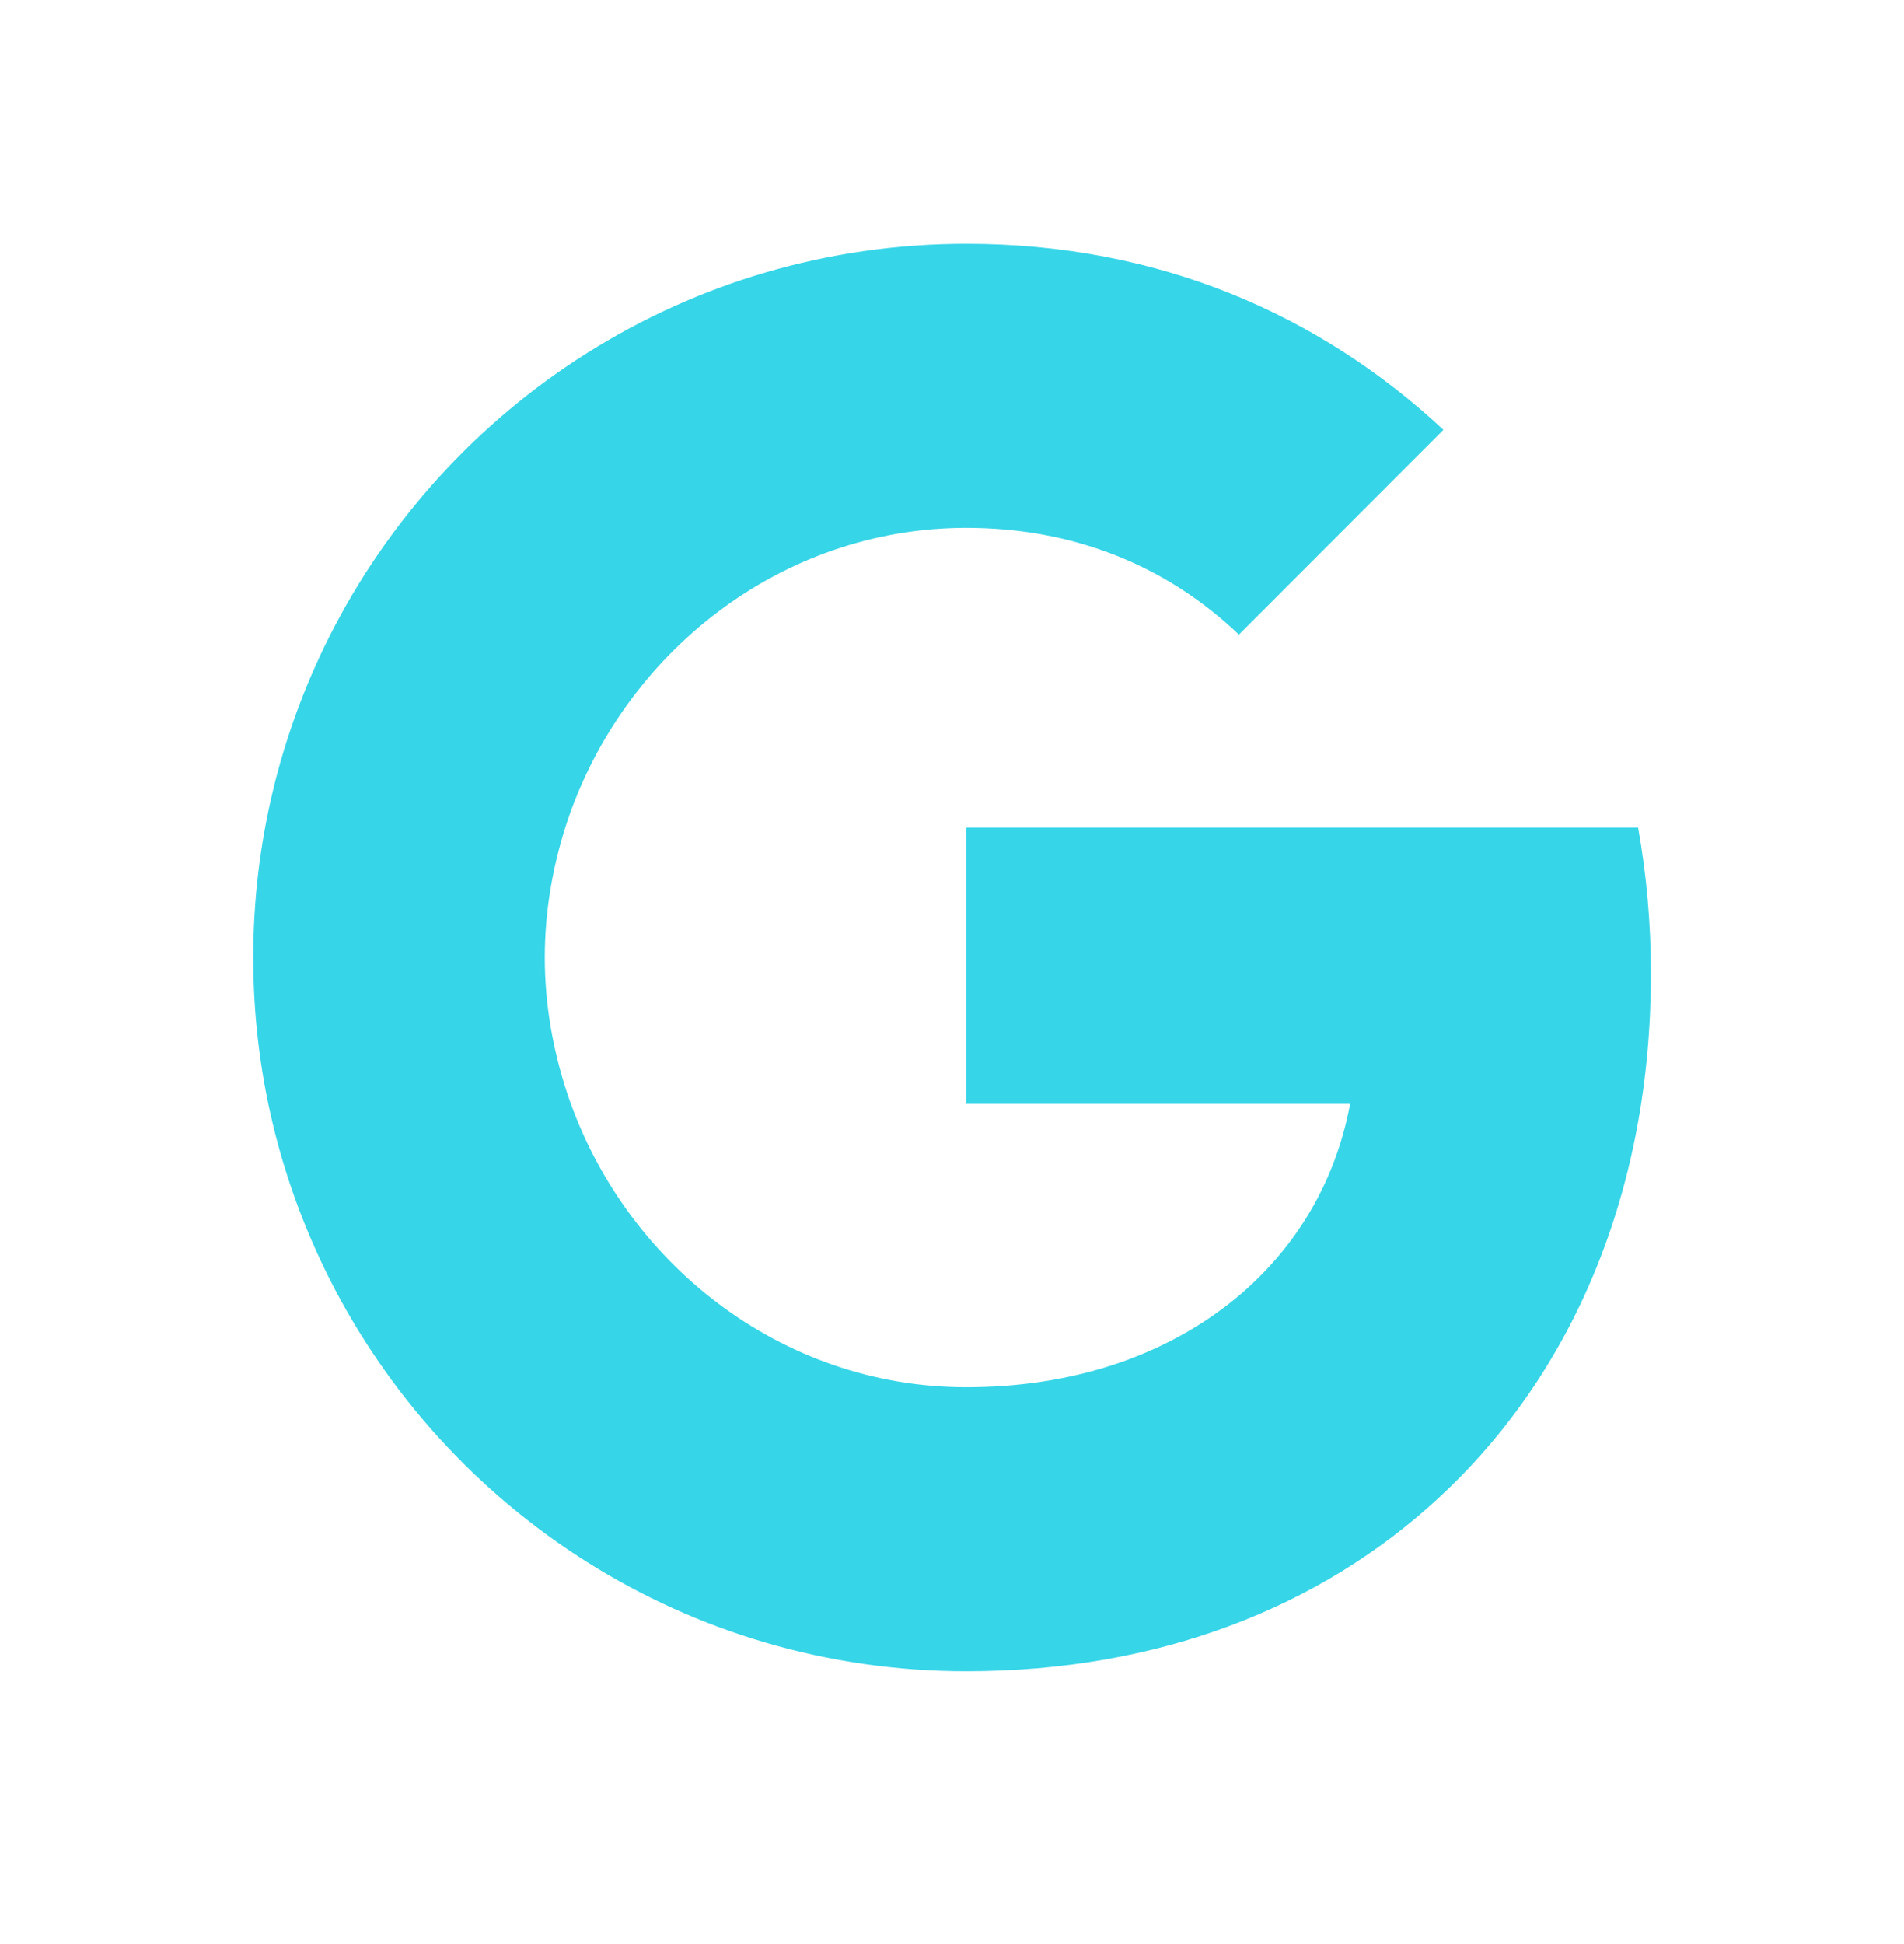 <svg width="48" height="49" viewBox="0 0 48 49" fill="none" xmlns="http://www.w3.org/2000/svg">
<path d="M41.297 20.86H24.361V27.822H34.036C33.619 30.072 32.353 31.975 30.445 33.25C28.833 34.328 26.775 34.965 24.356 34.965C19.673 34.965 15.713 31.801 14.297 27.55C13.941 26.471 13.734 25.318 13.734 24.132C13.734 22.947 13.941 21.793 14.297 20.715C15.717 16.468 19.678 13.304 24.361 13.304C27 13.304 29.367 14.214 31.233 15.995L36.389 10.834C33.272 7.928 29.208 6.146 24.361 6.146C17.334 6.146 11.255 10.178 8.297 16.056C7.078 18.484 6.384 21.231 6.384 24.137C6.384 27.043 7.078 29.785 8.297 32.214C11.255 38.092 17.334 42.123 24.361 42.123C29.217 42.123 33.286 40.511 36.258 37.764C39.656 34.632 41.62 30.02 41.62 24.54C41.62 23.265 41.508 22.042 41.297 20.86Z" fill="#36D5E8"/>
</svg>
